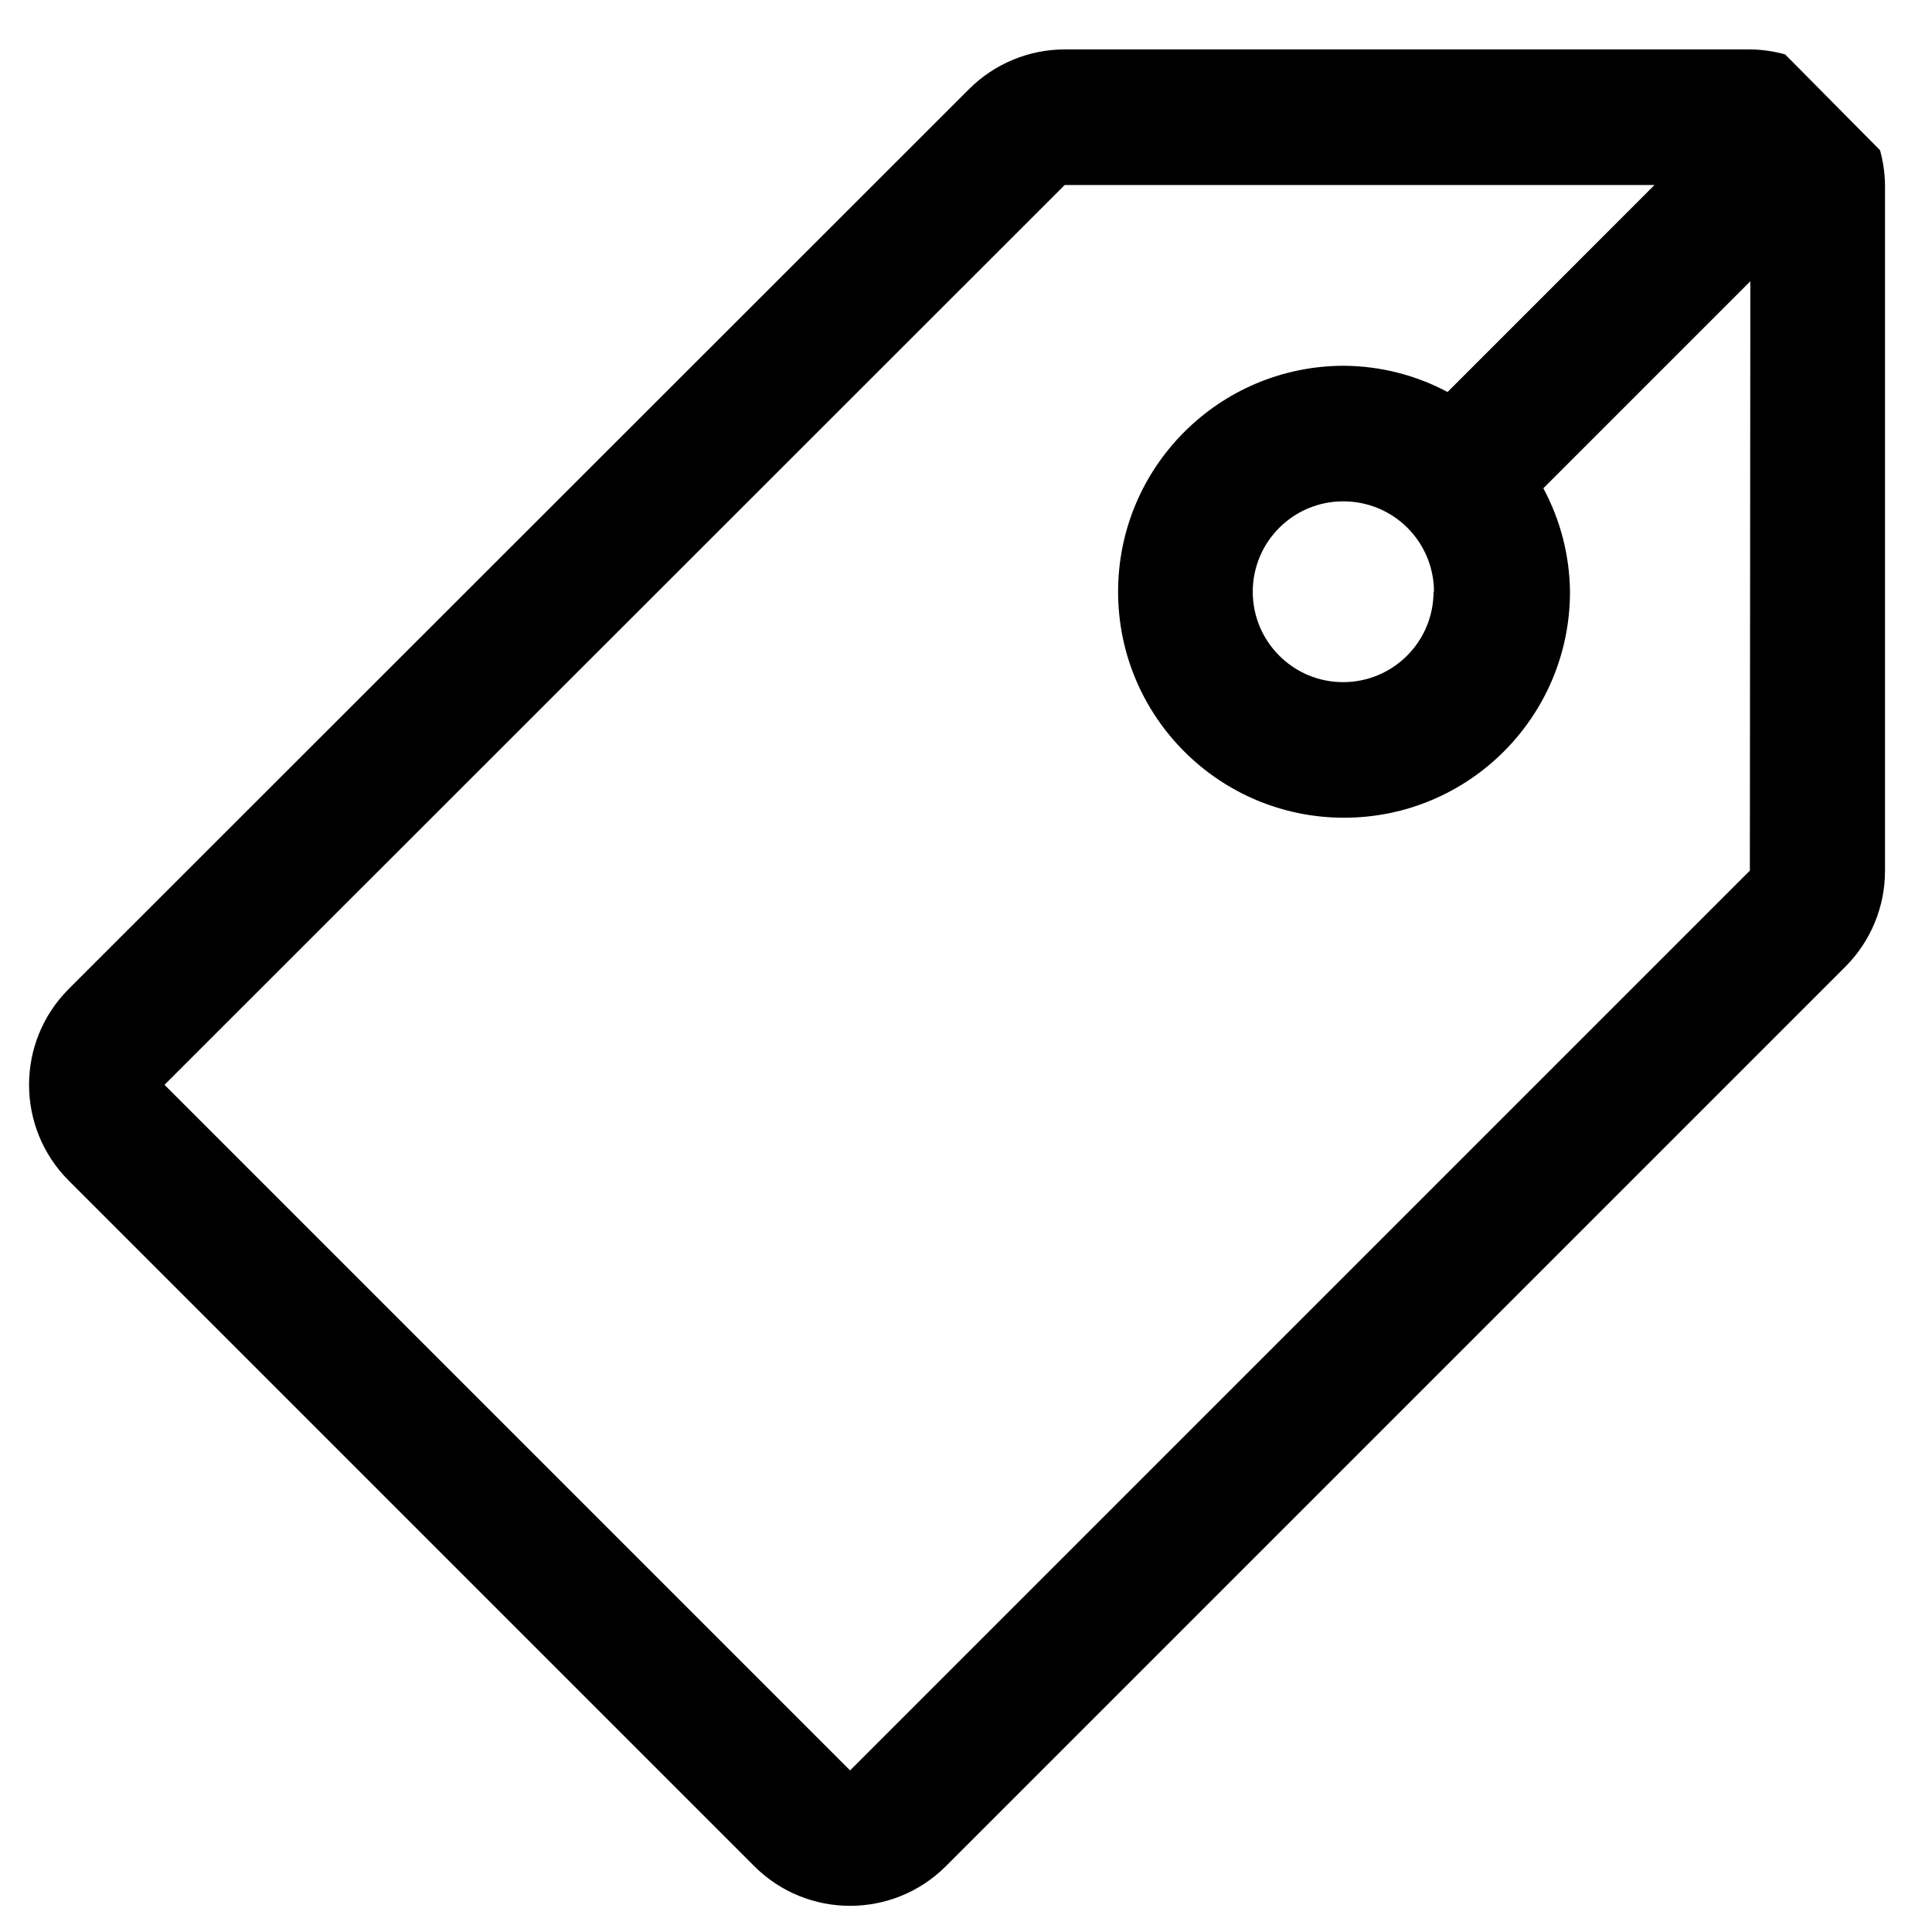 <?xml version="1.0" encoding="UTF-8"?>
<svg width="40px" height="40px" viewBox="0 0 40 40" version="1.1" xmlns="http://www.w3.org/2000/svg" xmlns:xlink="http://www.w3.org/1999/xlink">
    <!-- Generator: Sketch 58 (84663) - https://sketch.com -->
    <title>tag</title>
    <desc>Created with Sketch.</desc>
    <g id="tag" stroke="none" stroke-width="1" fill="none" fill-rule="evenodd">
        <g id="Badge" transform="translate(0, 1)" fill="#000000">
            <path d="M36.959,0.126 C36.724,0.061 36.482,0.026 36.239,0.023 L22.044,0.023 C21.3,0.024 20.587,0.32 20.061,0.847 L1.422,19.476 C0.328,20.572 0.328,22.347 1.422,23.443 L15.616,37.637 C16.712,38.732 18.488,38.732 19.584,37.637 L38.213,19.008 C38.736,18.481 39.029,17.767 39.027,17.025 L39.027,2.83 C39.024,2.587 38.989,2.345 38.924,2.11 L36.959,0.126 Z M36.229,17.025 L17.6,35.654 L3.406,21.46 L22.044,2.83 L34.255,2.83 L29.97,7.116 C29.31,6.764 28.575,6.578 27.827,6.573 C25.243,6.573 23.149,8.668 23.149,11.251 C23.149,13.835 25.243,15.93 27.827,15.93 C30.411,15.93 32.505,13.835 32.505,11.251 C32.497,10.503 32.308,9.768 31.953,9.109 L36.239,4.823 L36.229,17.025 Z M29.68,11.251 C29.68,12.285 28.842,13.123 27.808,13.123 C26.775,13.123 25.937,12.285 25.937,11.251 C25.937,10.218 26.775,9.38 27.808,9.38 C28.306,9.378 28.785,9.574 29.137,9.925 C29.49,10.276 29.689,10.754 29.689,11.251 L29.68,11.251 Z" id="Shape"></path>
        </g>
    </g>
</svg>